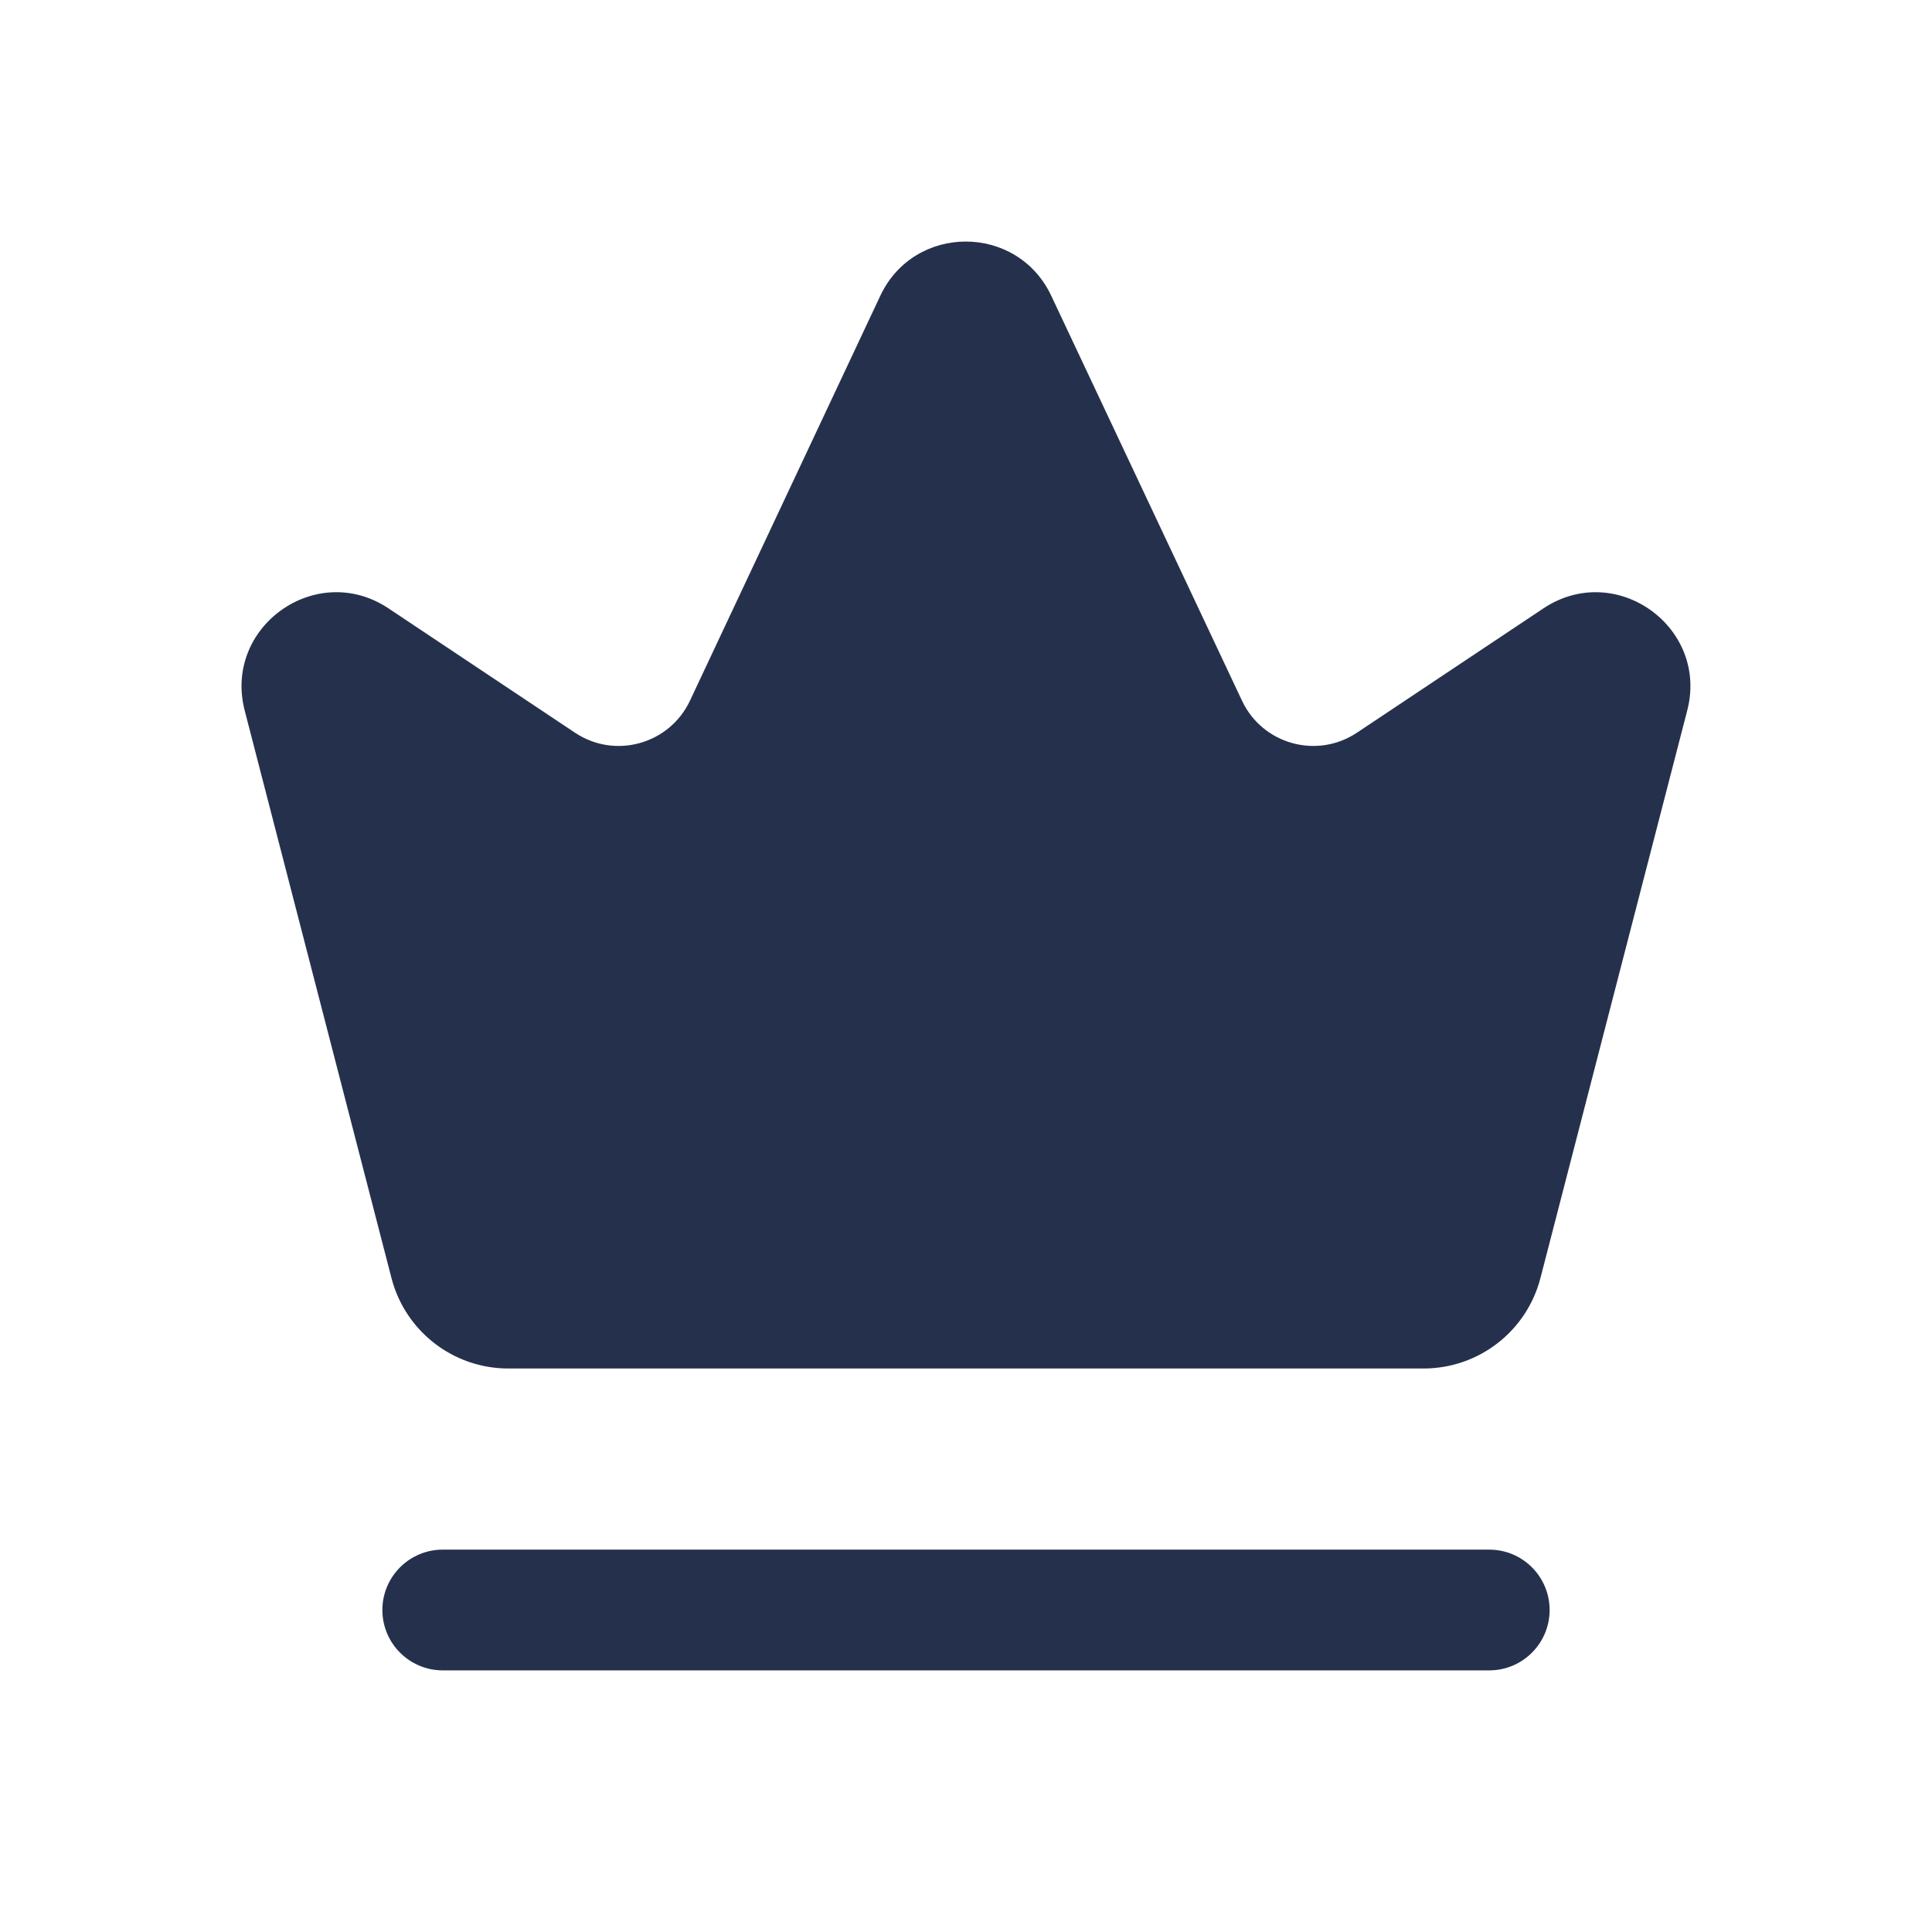 <svg width="24" height="24" viewBox="0 0 24 24" fill="none" xmlns="http://www.w3.org/2000/svg">
<path d="M4.863 15.876L3.044 8.843C2.759 7.796 3.925 6.956 4.827 7.558L7.143 9.102C7.64 9.434 8.316 9.245 8.571 8.704L10.935 3.675C11.357 2.776 12.636 2.776 13.059 3.674L15.429 8.705C15.684 9.246 16.359 9.433 16.856 9.102L19.172 7.558C20.075 6.956 21.241 7.797 20.955 8.843L19.136 15.876C18.965 16.538 18.368 17 17.684 17H6.314C5.631 17 5.034 16.538 4.863 15.876ZM19.25 20C19.25 19.586 18.914 19.25 18.5 19.25H5.5C5.086 19.25 4.75 19.586 4.75 20C4.75 20.414 5.086 20.75 5.5 20.75H18.5C18.914 20.75 19.25 20.414 19.25 20Z" fill="#25314C"/>
</svg>
